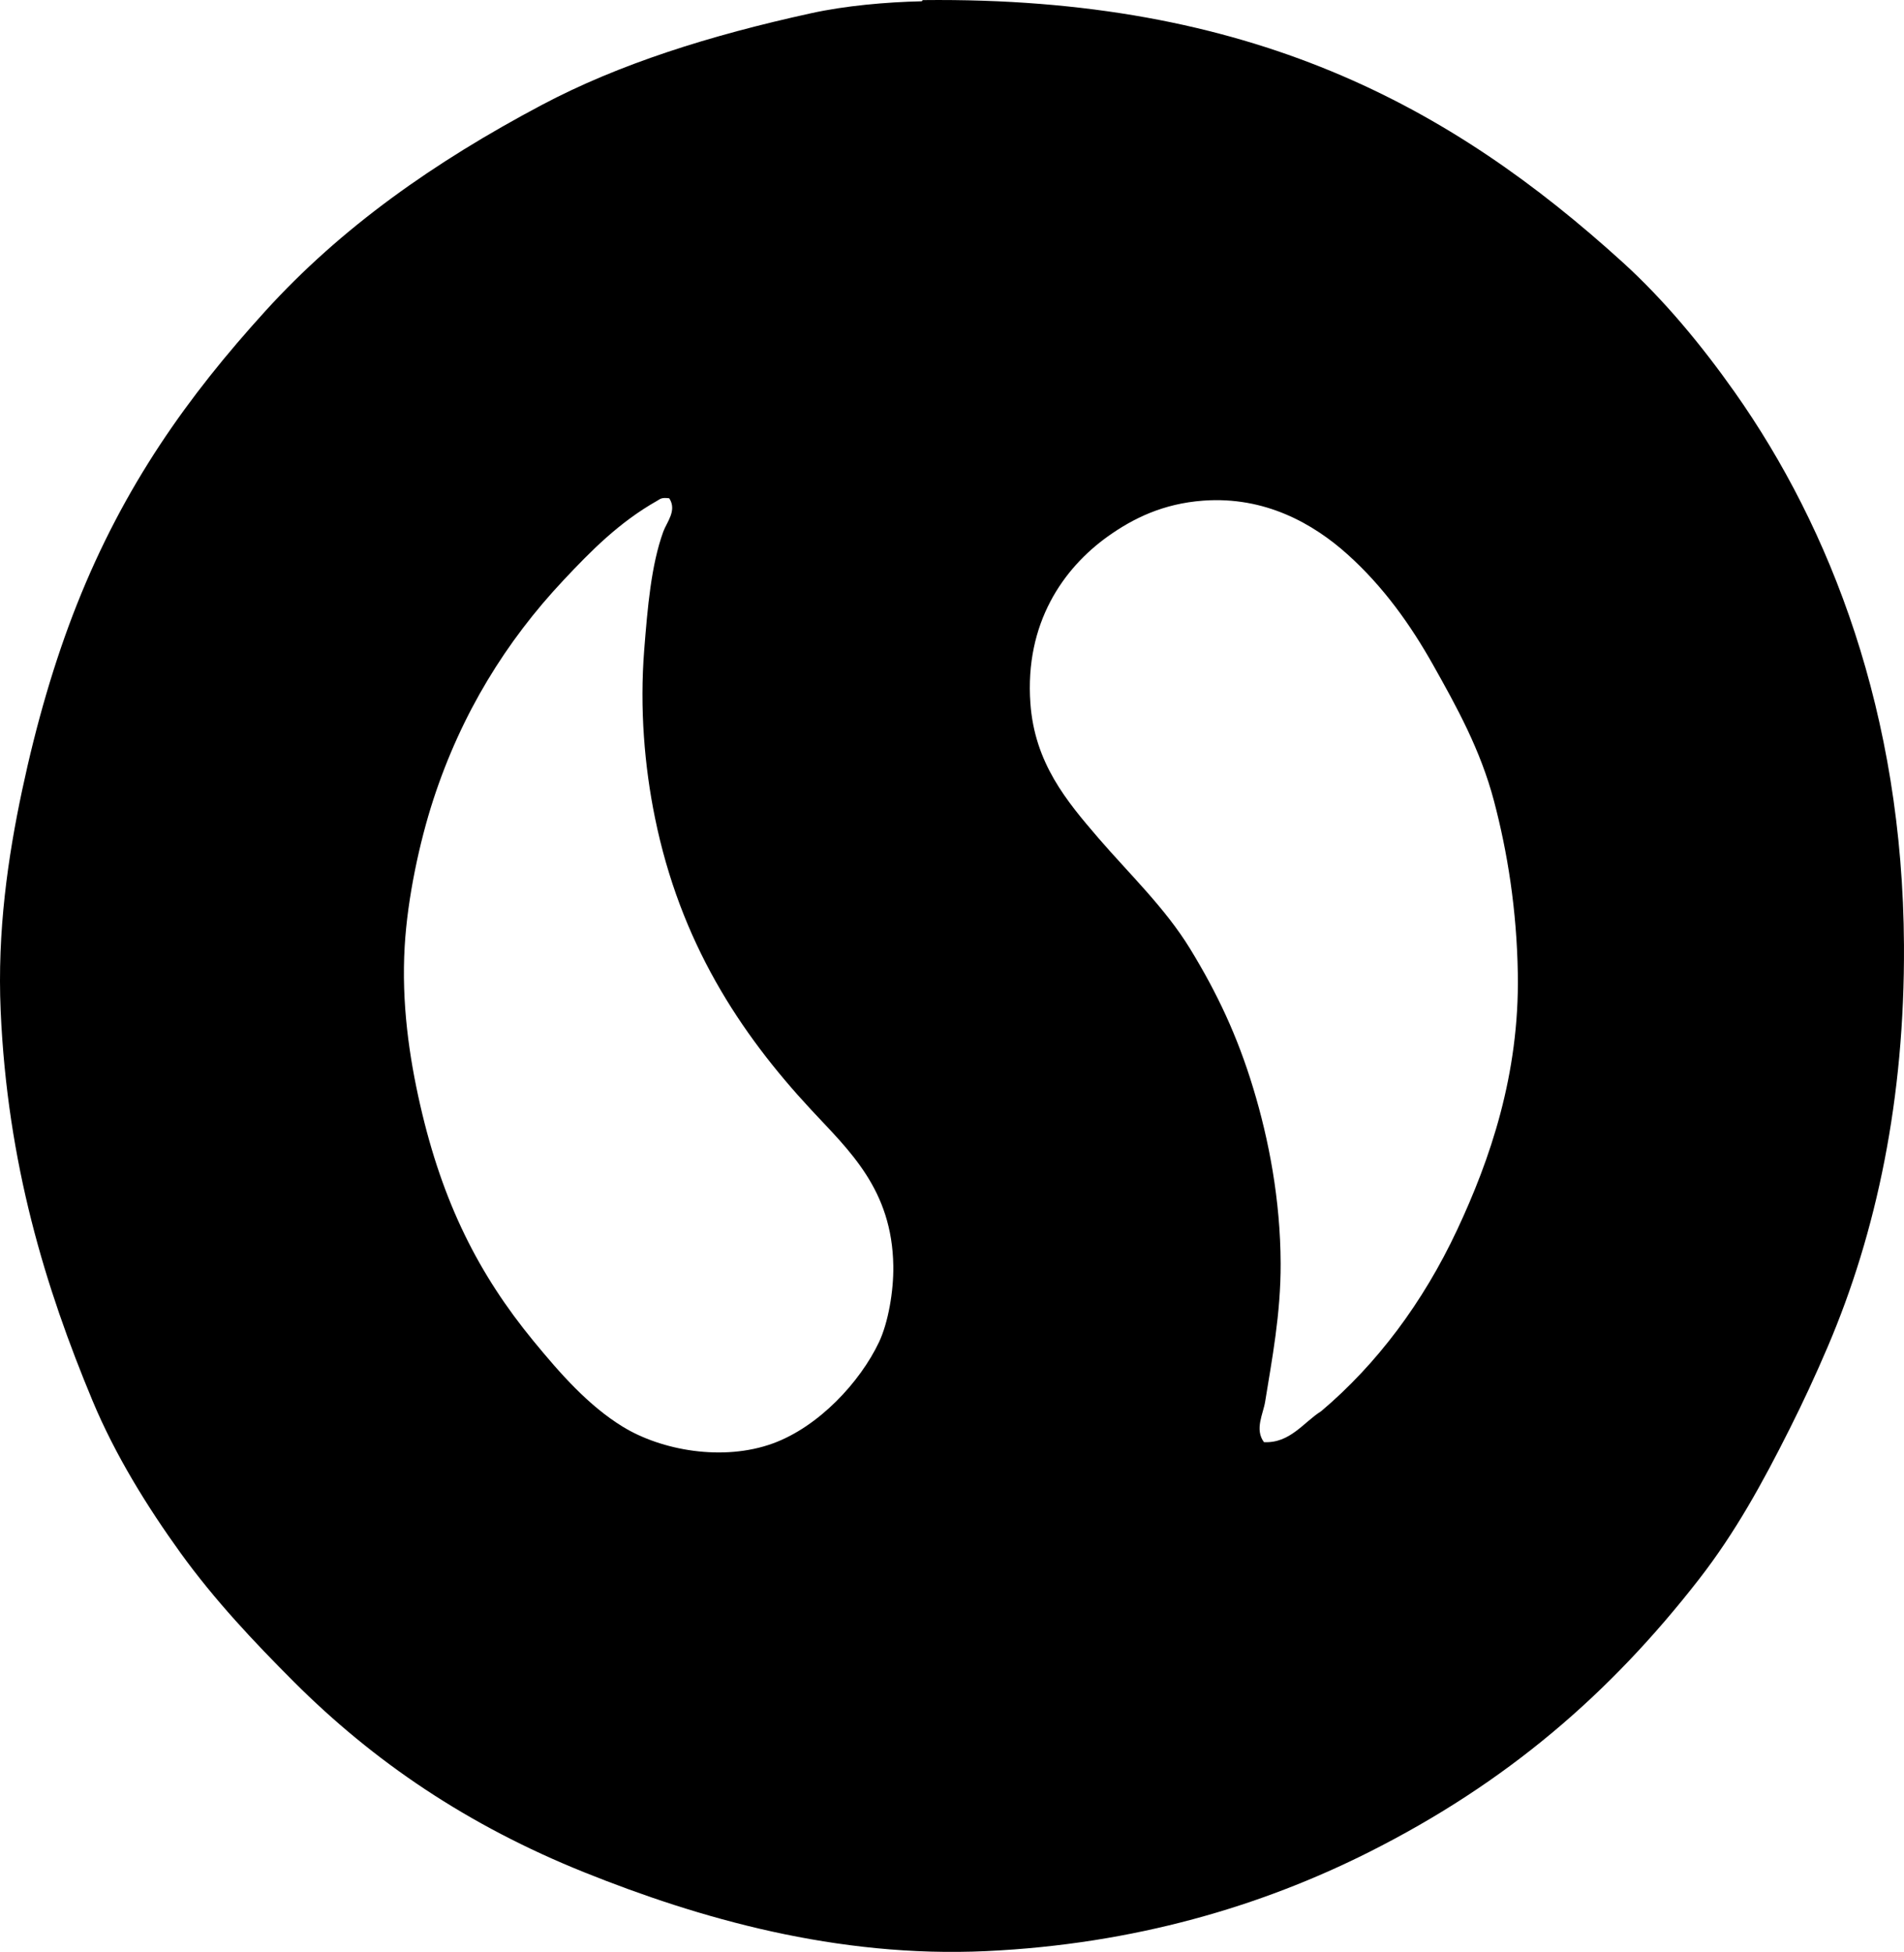 <?xml version="1.0" encoding="iso-8859-1"?>
<!-- Generator: Adobe Illustrator 19.2.0, SVG Export Plug-In . SVG Version: 6.00 Build 0)  -->
<svg version="1.1" xmlns="http://www.w3.org/2000/svg" xmlns:xlink="http://www.w3.org/1999/xlink" x="0px" y="0px"
	 viewBox="0 0 77.796 79.751" style="enable-background:new 0 0 77.796 79.751;" xml:space="preserve">
<g id="Sylvapen">
	<path style="fill-rule:evenodd;clip-rule:evenodd;" d="M37.669,0.052c-0.008,0.001,0.019-0.048,0.049-0.048
		c13.386-0.148,21.553,4.325,28.584,10.713c1.693,1.537,3.23,3.397,4.578,5.308c3.919,5.559,6.863,13.121,6.915,22.595
		c0.034,6.261-1.117,11.731-3.117,16.411c-0.504,1.18-1.014,2.277-1.558,3.36c-1.112,2.212-2.219,4.229-3.701,6.136
		c-3.645,4.687-7.862,8.322-13.489,11.151c-4.37,2.197-9.571,3.76-15.631,4.042c-6.121,0.285-11.761-1.347-16.411-3.214
		c-4.792-1.923-8.625-4.535-11.882-7.792c-1.626-1.626-3.241-3.34-4.626-5.259c-1.363-1.889-2.675-4.004-3.603-6.233
		c-1.918-4.604-3.476-9.667-3.75-15.924c-0.142-3.247,0.295-6.272,0.877-9.008c0.577-2.713,1.32-5.279,2.24-7.597
		c1.931-4.865,4.538-8.505,7.694-11.979c3.106-3.421,6.897-6.091,11.297-8.424c3.156-1.674,6.854-2.839,11.006-3.749
		C34.528,0.235,36.208,0.084,37.669,0.052z M26.859,20.456c-1.551,0.878-2.689,2.028-3.847,3.263
		c-2.326,2.479-4.155,5.418-5.309,8.96c-0.559,1.719-1.052,4-1.168,5.99c-0.136,2.308,0.185,4.519,0.633,6.477
		c0.916,4.013,2.398,6.929,4.626,9.642c1.097,1.335,2.244,2.642,3.652,3.506c1.578,0.969,4.097,1.426,6.136,0.682
		c1.872-0.683,3.561-2.506,4.334-4.139c0.373-0.789,0.6-2.074,0.584-3.117c-0.047-3.132-1.816-4.717-3.359-6.379
		c-2.938-3.163-5.344-6.852-6.38-11.931c-0.426-2.086-0.629-4.464-0.438-6.866c0.136-1.715,0.281-3.448,0.778-4.821
		c0.143-0.392,0.571-0.868,0.243-1.364C27.02,20.32,26.985,20.384,26.859,20.456z M53.983,57.66c2.271-1.92,4.161-4.437,5.551-7.402
		c1.344-2.865,2.551-6.352,2.483-10.47c-0.042-2.62-0.426-4.986-0.974-7.061c-0.553-2.096-1.526-3.848-2.483-5.551
		c-0.922-1.642-2.037-3.211-3.506-4.529c-1.387-1.244-3.362-2.377-5.892-2.191c-1.638,0.121-2.865,0.725-3.896,1.461
		c-1.82,1.301-3.399,3.542-3.165,6.817c0.174,2.446,1.483,4.001,2.775,5.503c1.271,1.476,2.724,2.852,3.75,4.528
		c1.109,1.813,1.933,3.562,2.58,5.698c0.634,2.088,1.111,4.551,1.12,7.158c0.008,2.068-0.358,3.935-0.633,5.649
		c-0.08,0.503-0.439,1.13-0.049,1.655C52.707,58.979,53.264,58.111,53.983,57.66z"/>
</g>
<g id="Layer_1">
</g>
</svg>
